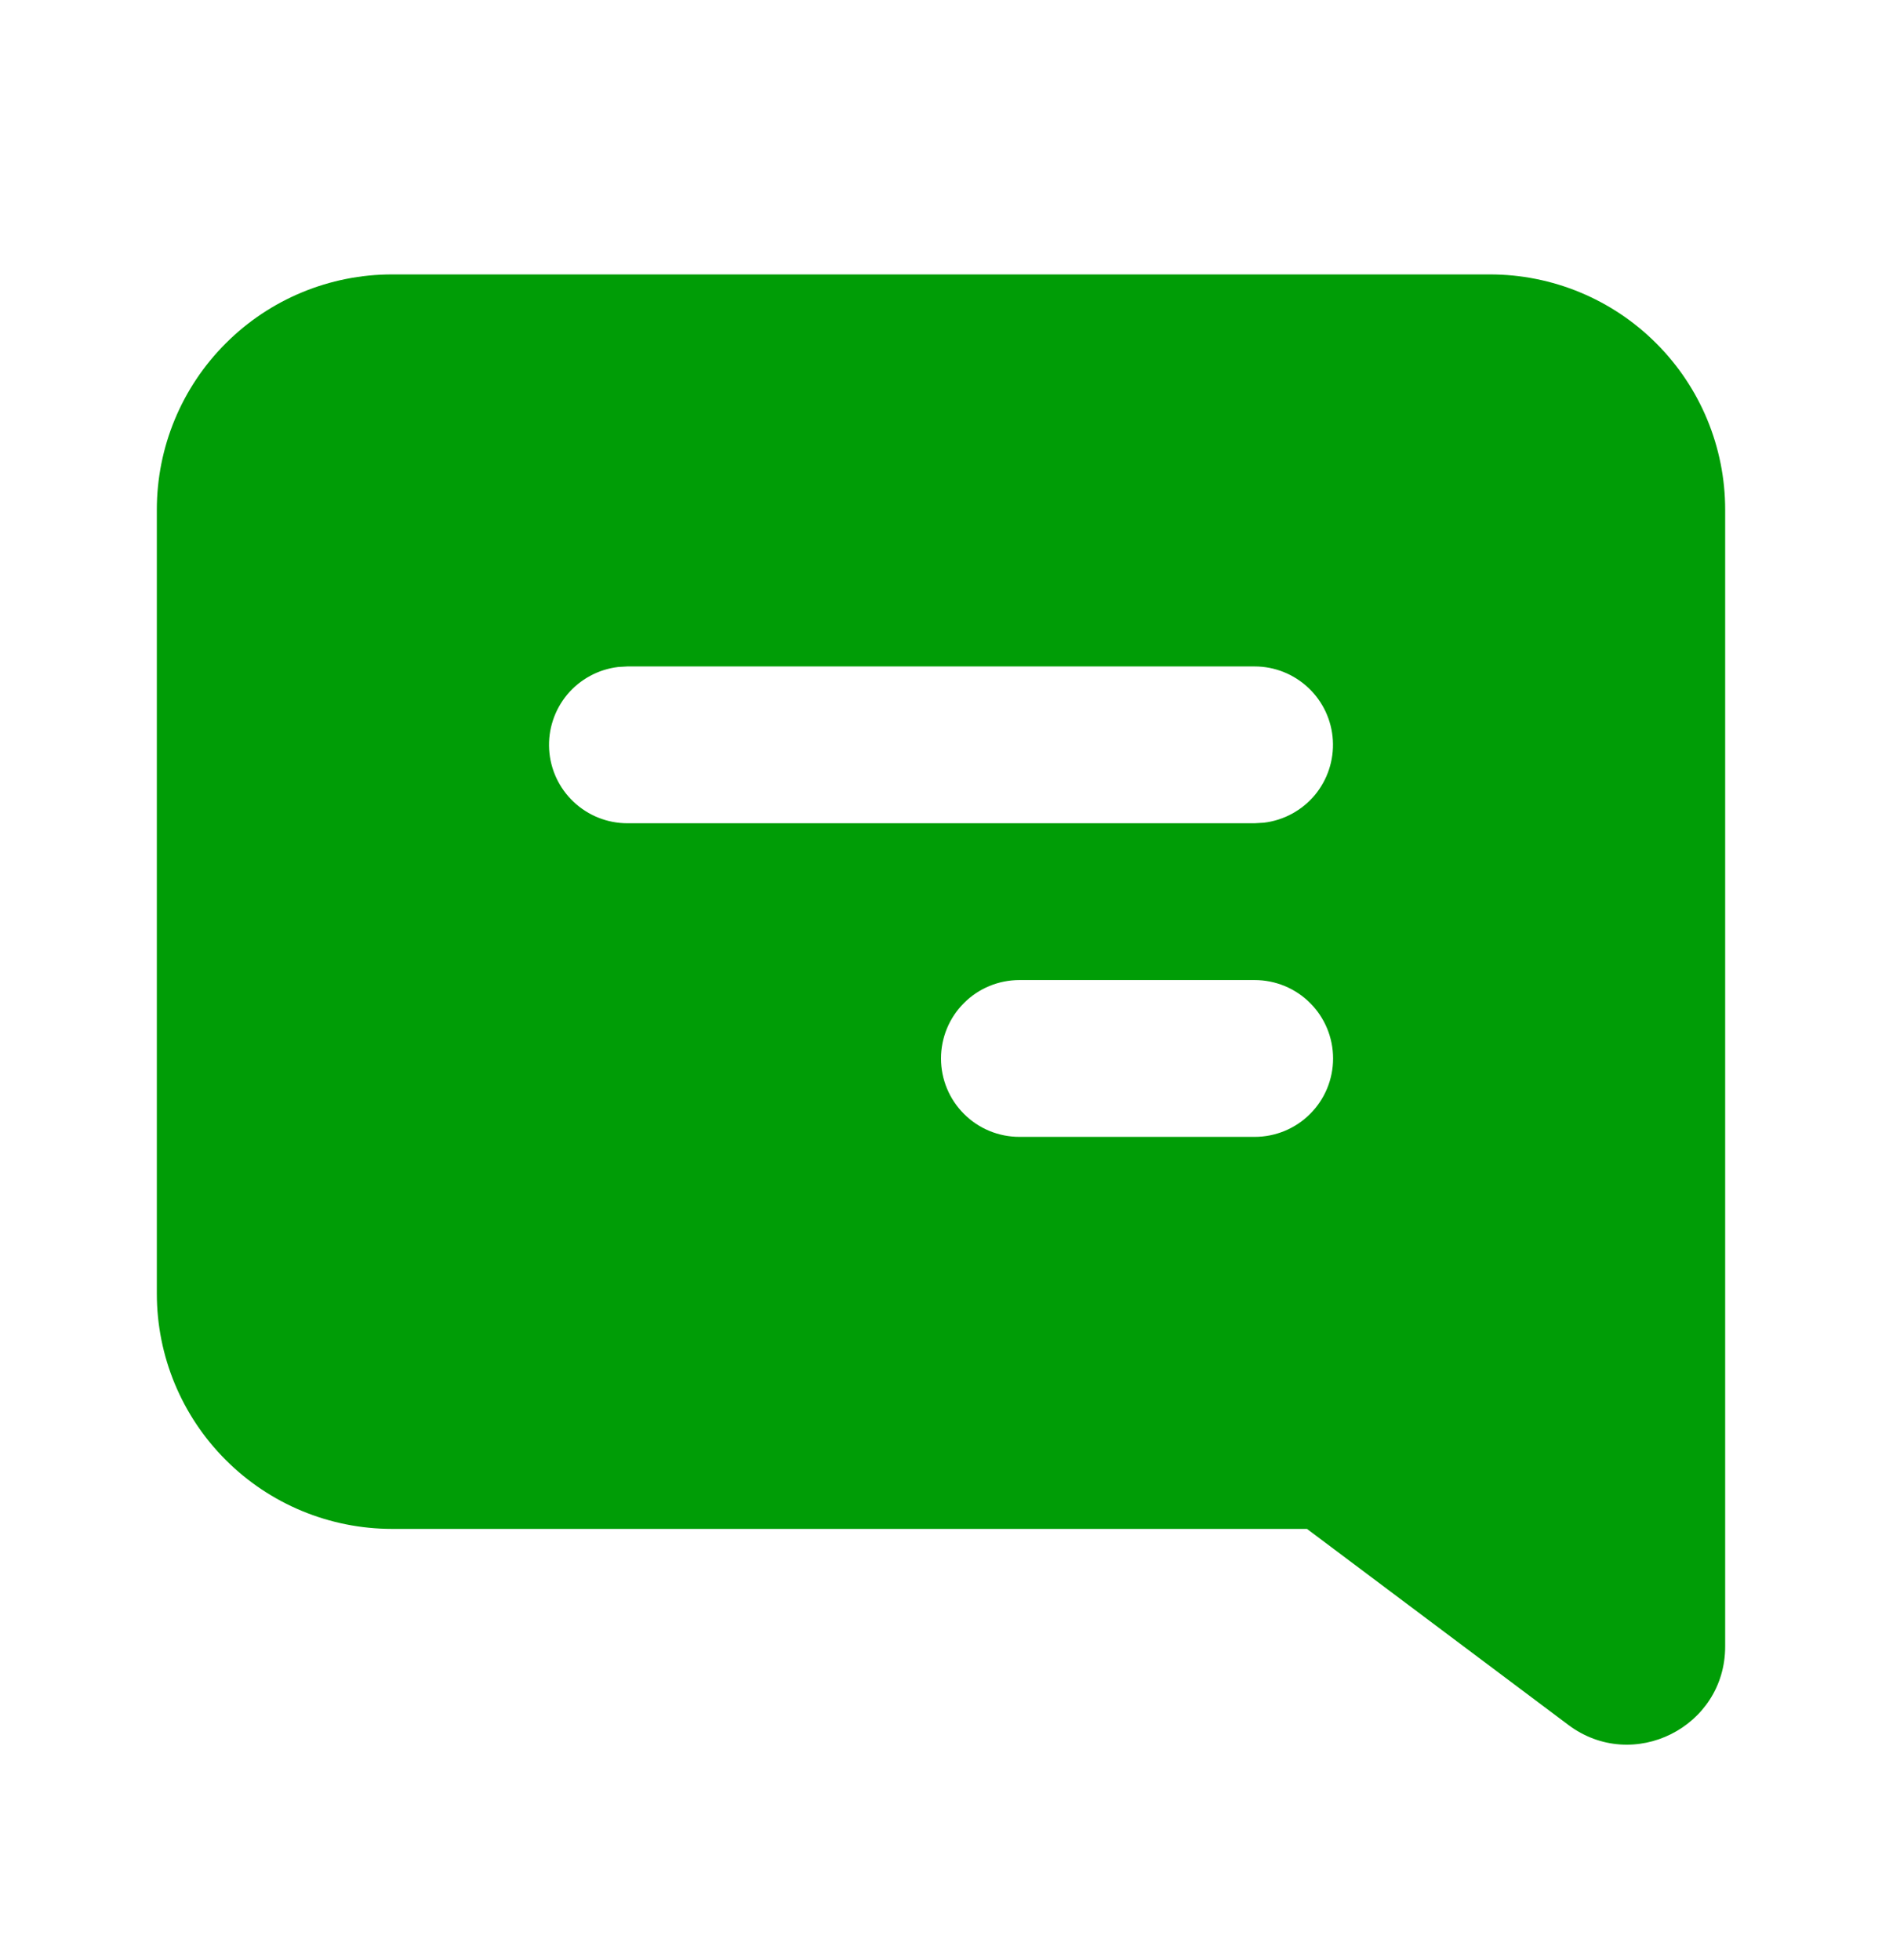 <svg width="24" height="25" viewBox="0 0 24 25" fill="none" xmlns="http://www.w3.org/2000/svg">
<g clip-path="url(#clip0_357_12009)">
<path fill-rule="evenodd" clip-rule="evenodd" d="M5 3.5C4.204 3.5 3.441 3.816 2.879 4.379C2.316 4.941 2 5.704 2 6.5V16.5C2 17.296 2.316 18.059 2.879 18.621C3.441 19.184 4.204 19.5 5 19.5H16.667L20 22C20.824 22.618 22 22.03 22 21V6.5C22 5.704 21.684 4.941 21.121 4.379C20.559 3.816 19.796 3.5 19 3.5H5ZM13 12.5H16C16.265 12.5 16.52 12.605 16.707 12.793C16.895 12.98 17 13.235 17 13.5C17 13.765 16.895 14.02 16.707 14.207C16.52 14.395 16.265 14.5 16 14.5H13C12.735 14.5 12.48 14.395 12.293 14.207C12.105 14.02 12 13.765 12 13.5C12 13.235 12.105 12.98 12.293 12.793C12.48 12.605 12.735 12.5 13 12.5ZM8 8.5H16C16.255 8.5 16.5 8.598 16.685 8.773C16.871 8.948 16.982 9.187 16.997 9.441C17.012 9.696 16.929 9.946 16.766 10.142C16.602 10.337 16.37 10.463 16.117 10.493L16 10.5H8C7.745 10.5 7.5 10.402 7.315 10.227C7.129 10.052 7.018 9.813 7.003 9.559C6.988 9.304 7.071 9.054 7.234 8.858C7.398 8.663 7.63 8.537 7.883 8.507L8 8.5Z" fill="#009D06"/>
</g>
<defs>
<clipPath id="clip0_357_12009">
<rect width="24" height="24" fill="white" transform="translate(0 0.5)"/>
</clipPath>
</defs>
</svg>
